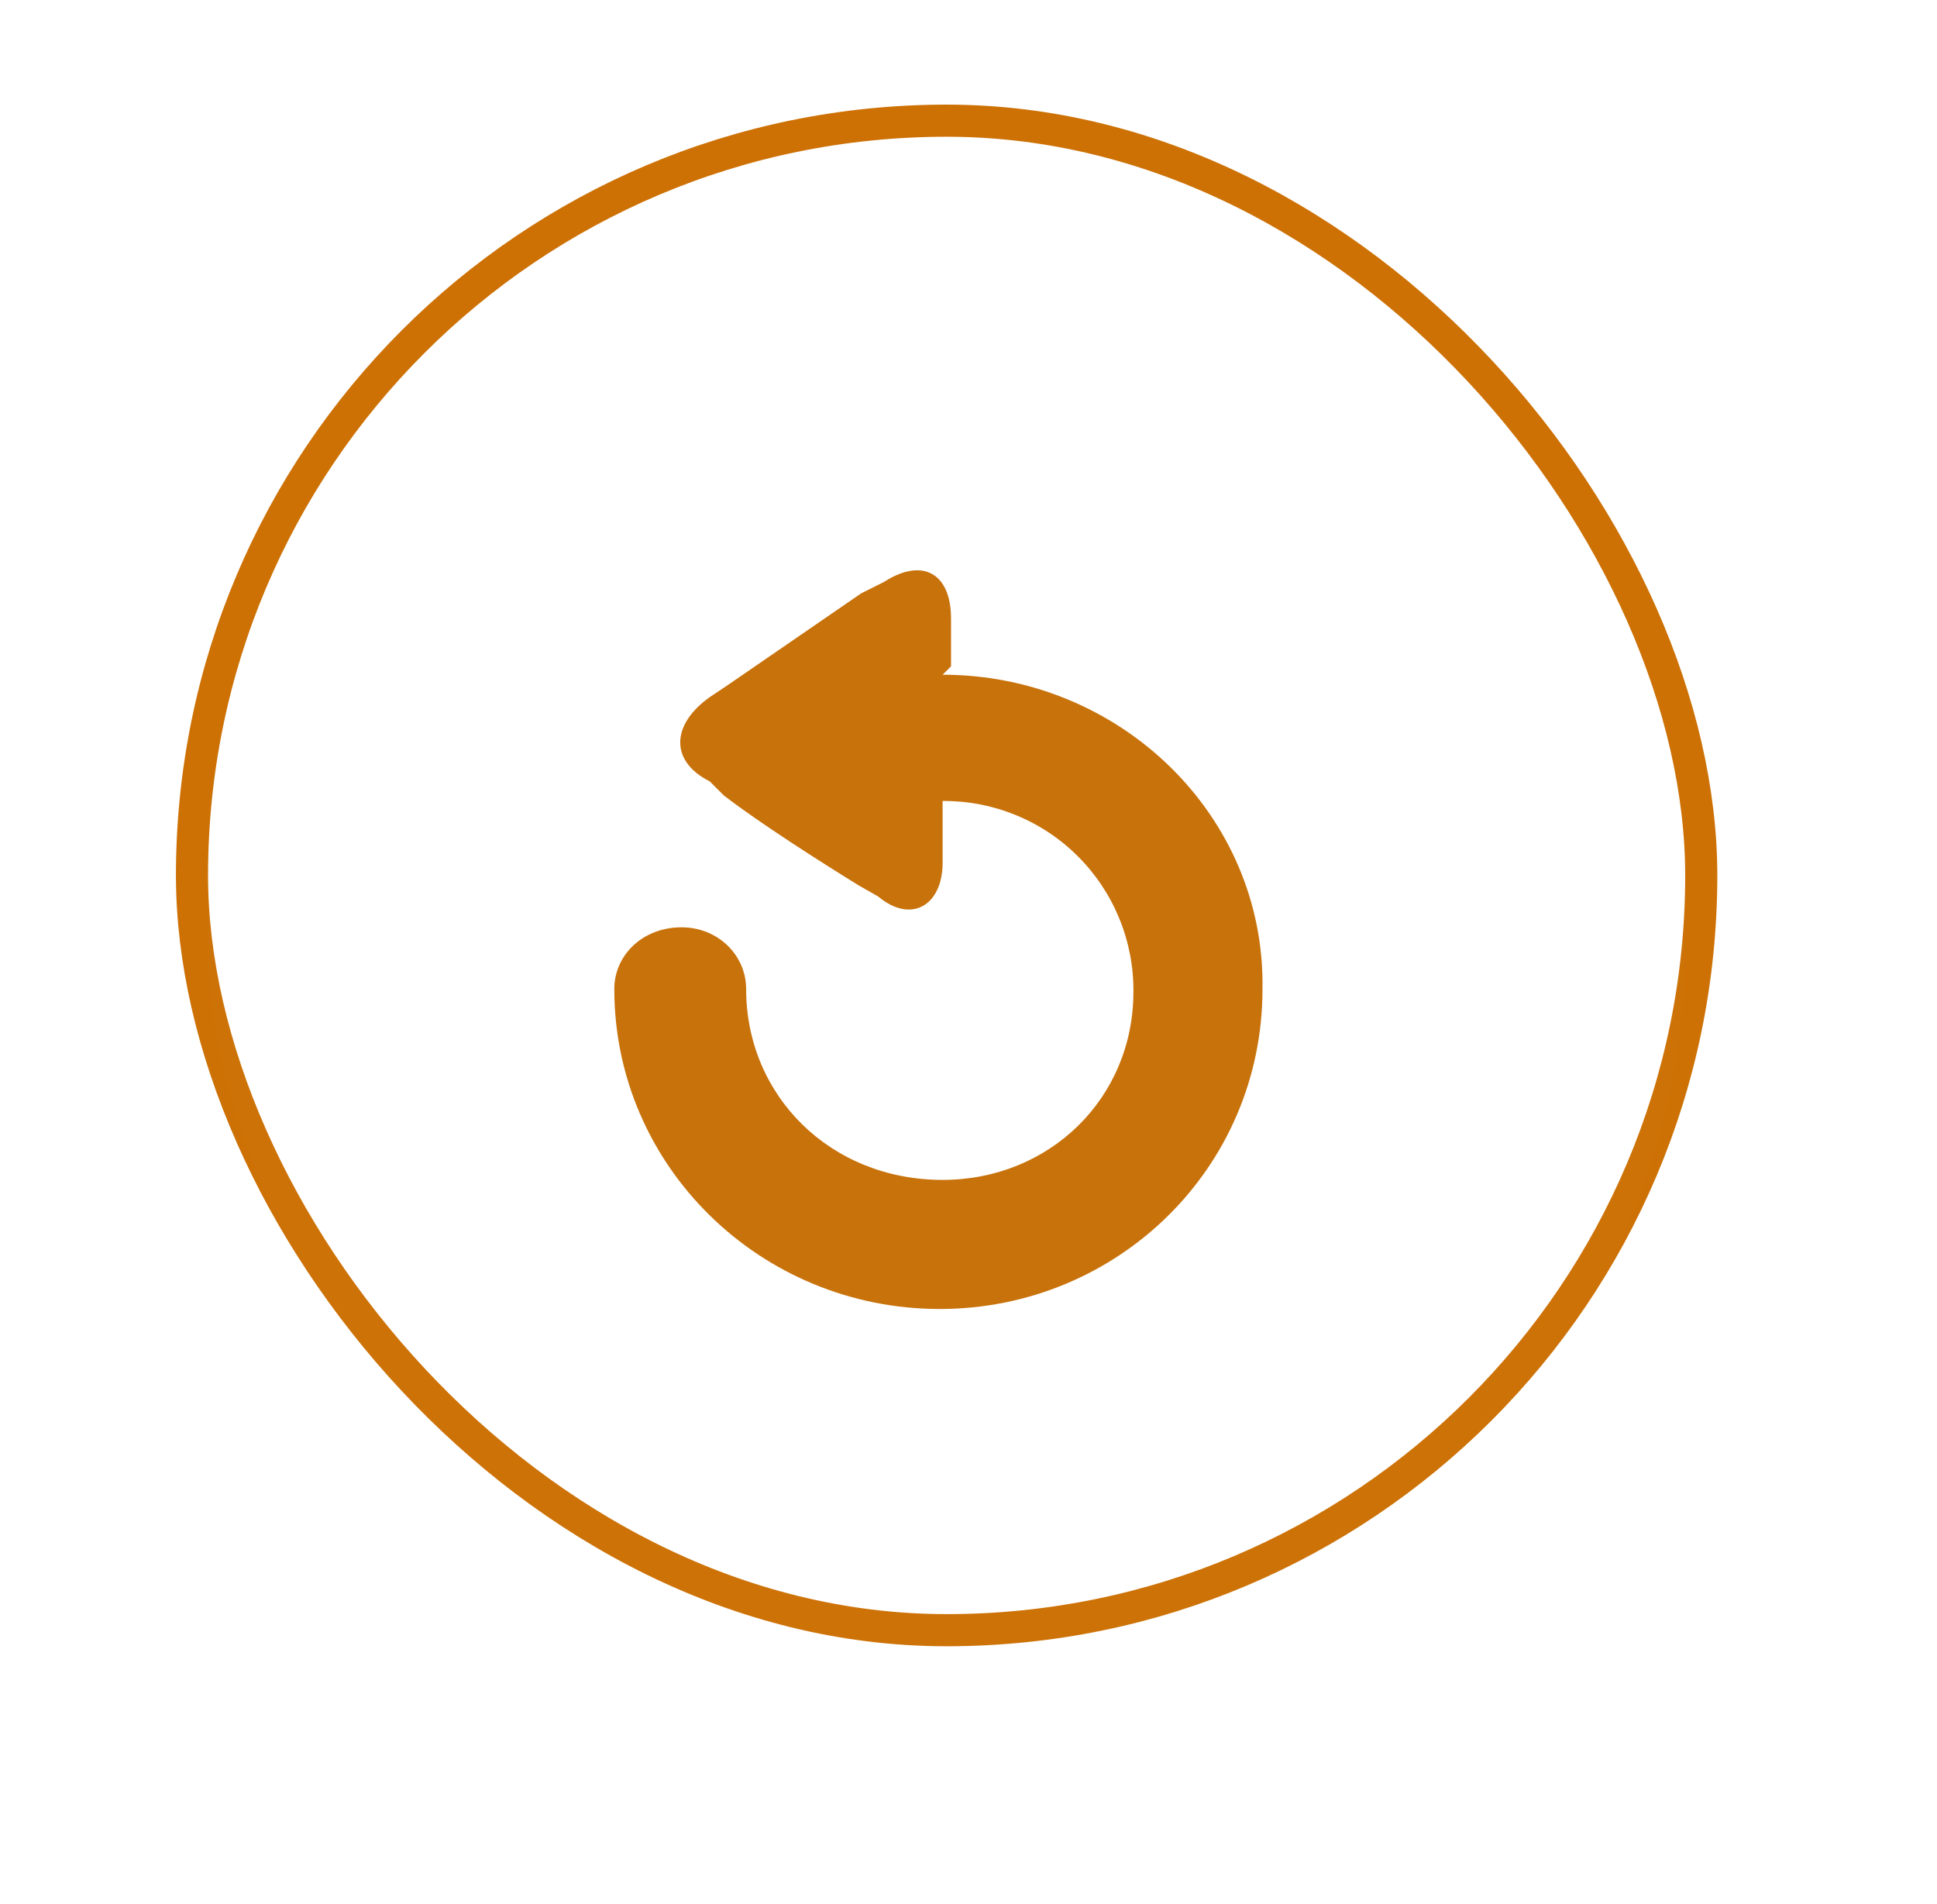 <svg width="58" height="57" viewBox="0 0 58 57" fill="none" xmlns="http://www.w3.org/2000/svg">
<rect x="5.749" y="3.613" width="45.192" height="45.192" rx="22.596" stroke="#CD7105" stroke-width="0.962"/>
<g filter="url(#filter0_d_1149_5669)">
<rect x="6.23" y="4.093" width="44.231" height="44.231" rx="22.115" fill="white" fill-opacity="0.01" shape-rendering="crispEdges"/>
<g clip-path="url(#clip0_1149_5669)">
<path d="M28.477 18.025V16.596C28.477 15.251 27.637 14.747 26.46 15.504L25.788 15.84L21.755 18.612L21.251 18.948C20.074 19.788 20.074 20.881 21.251 21.469L21.671 21.889C22.762 22.73 24.612 23.906 25.704 24.579L26.292 24.915C27.3 25.755 28.225 25.167 28.225 23.906V22.057C28.977 22.051 29.723 22.195 30.419 22.48C31.115 22.765 31.747 23.185 32.279 23.717C32.811 24.249 33.231 24.881 33.516 25.577C33.801 26.273 33.945 27.019 33.938 27.771C33.938 30.964 31.417 33.401 28.225 33.401C24.863 33.401 22.342 30.88 22.342 27.687C22.342 26.678 21.502 25.839 20.41 25.839C19.234 25.839 18.394 26.68 18.394 27.687C18.394 32.981 22.762 37.266 28.141 37.266C33.434 37.266 37.803 33.064 37.803 27.687C37.887 22.478 33.518 18.277 28.225 18.277L28.477 18.025Z" fill="#C8720B"/>
</g>
</g>
<defs>
<filter id="filter0_d_1149_5669" x="0.461" y="0.247" width="56.732" height="55.769" filterUnits="userSpaceOnUse" color-interpolation-filters="sRGB">
<feFlood flood-opacity="0" result="BackgroundImageFix"/>
<feColorMatrix in="SourceAlpha" type="matrix" values="0 0 0 0 0 0 0 0 0 0 0 0 0 0 0 0 0 0 127 0" result="hardAlpha"/>
<feOffset dy="1.923"/>
<feGaussianBlur stdDeviation="2.885"/>
<feComposite in2="hardAlpha" operator="out"/>
<feColorMatrix type="matrix" values="0 0 0 0 0.396 0 0 0 0 0.431 0 0 0 0 0.482 0 0 0 0.12 0"/>
<feBlend mode="normal" in2="BackgroundImageFix" result="effect1_dropShadow_1149_5669"/>
<feBlend mode="normal" in="SourceGraphic" in2="effect1_dropShadow_1149_5669" result="shape"/>
</filter>
<clipPath id="clip0_1149_5669">
<rect width="26.538" height="26.538" fill="white" transform="translate(15.076 12.94)"/>
</clipPath>
</defs>
</svg>
